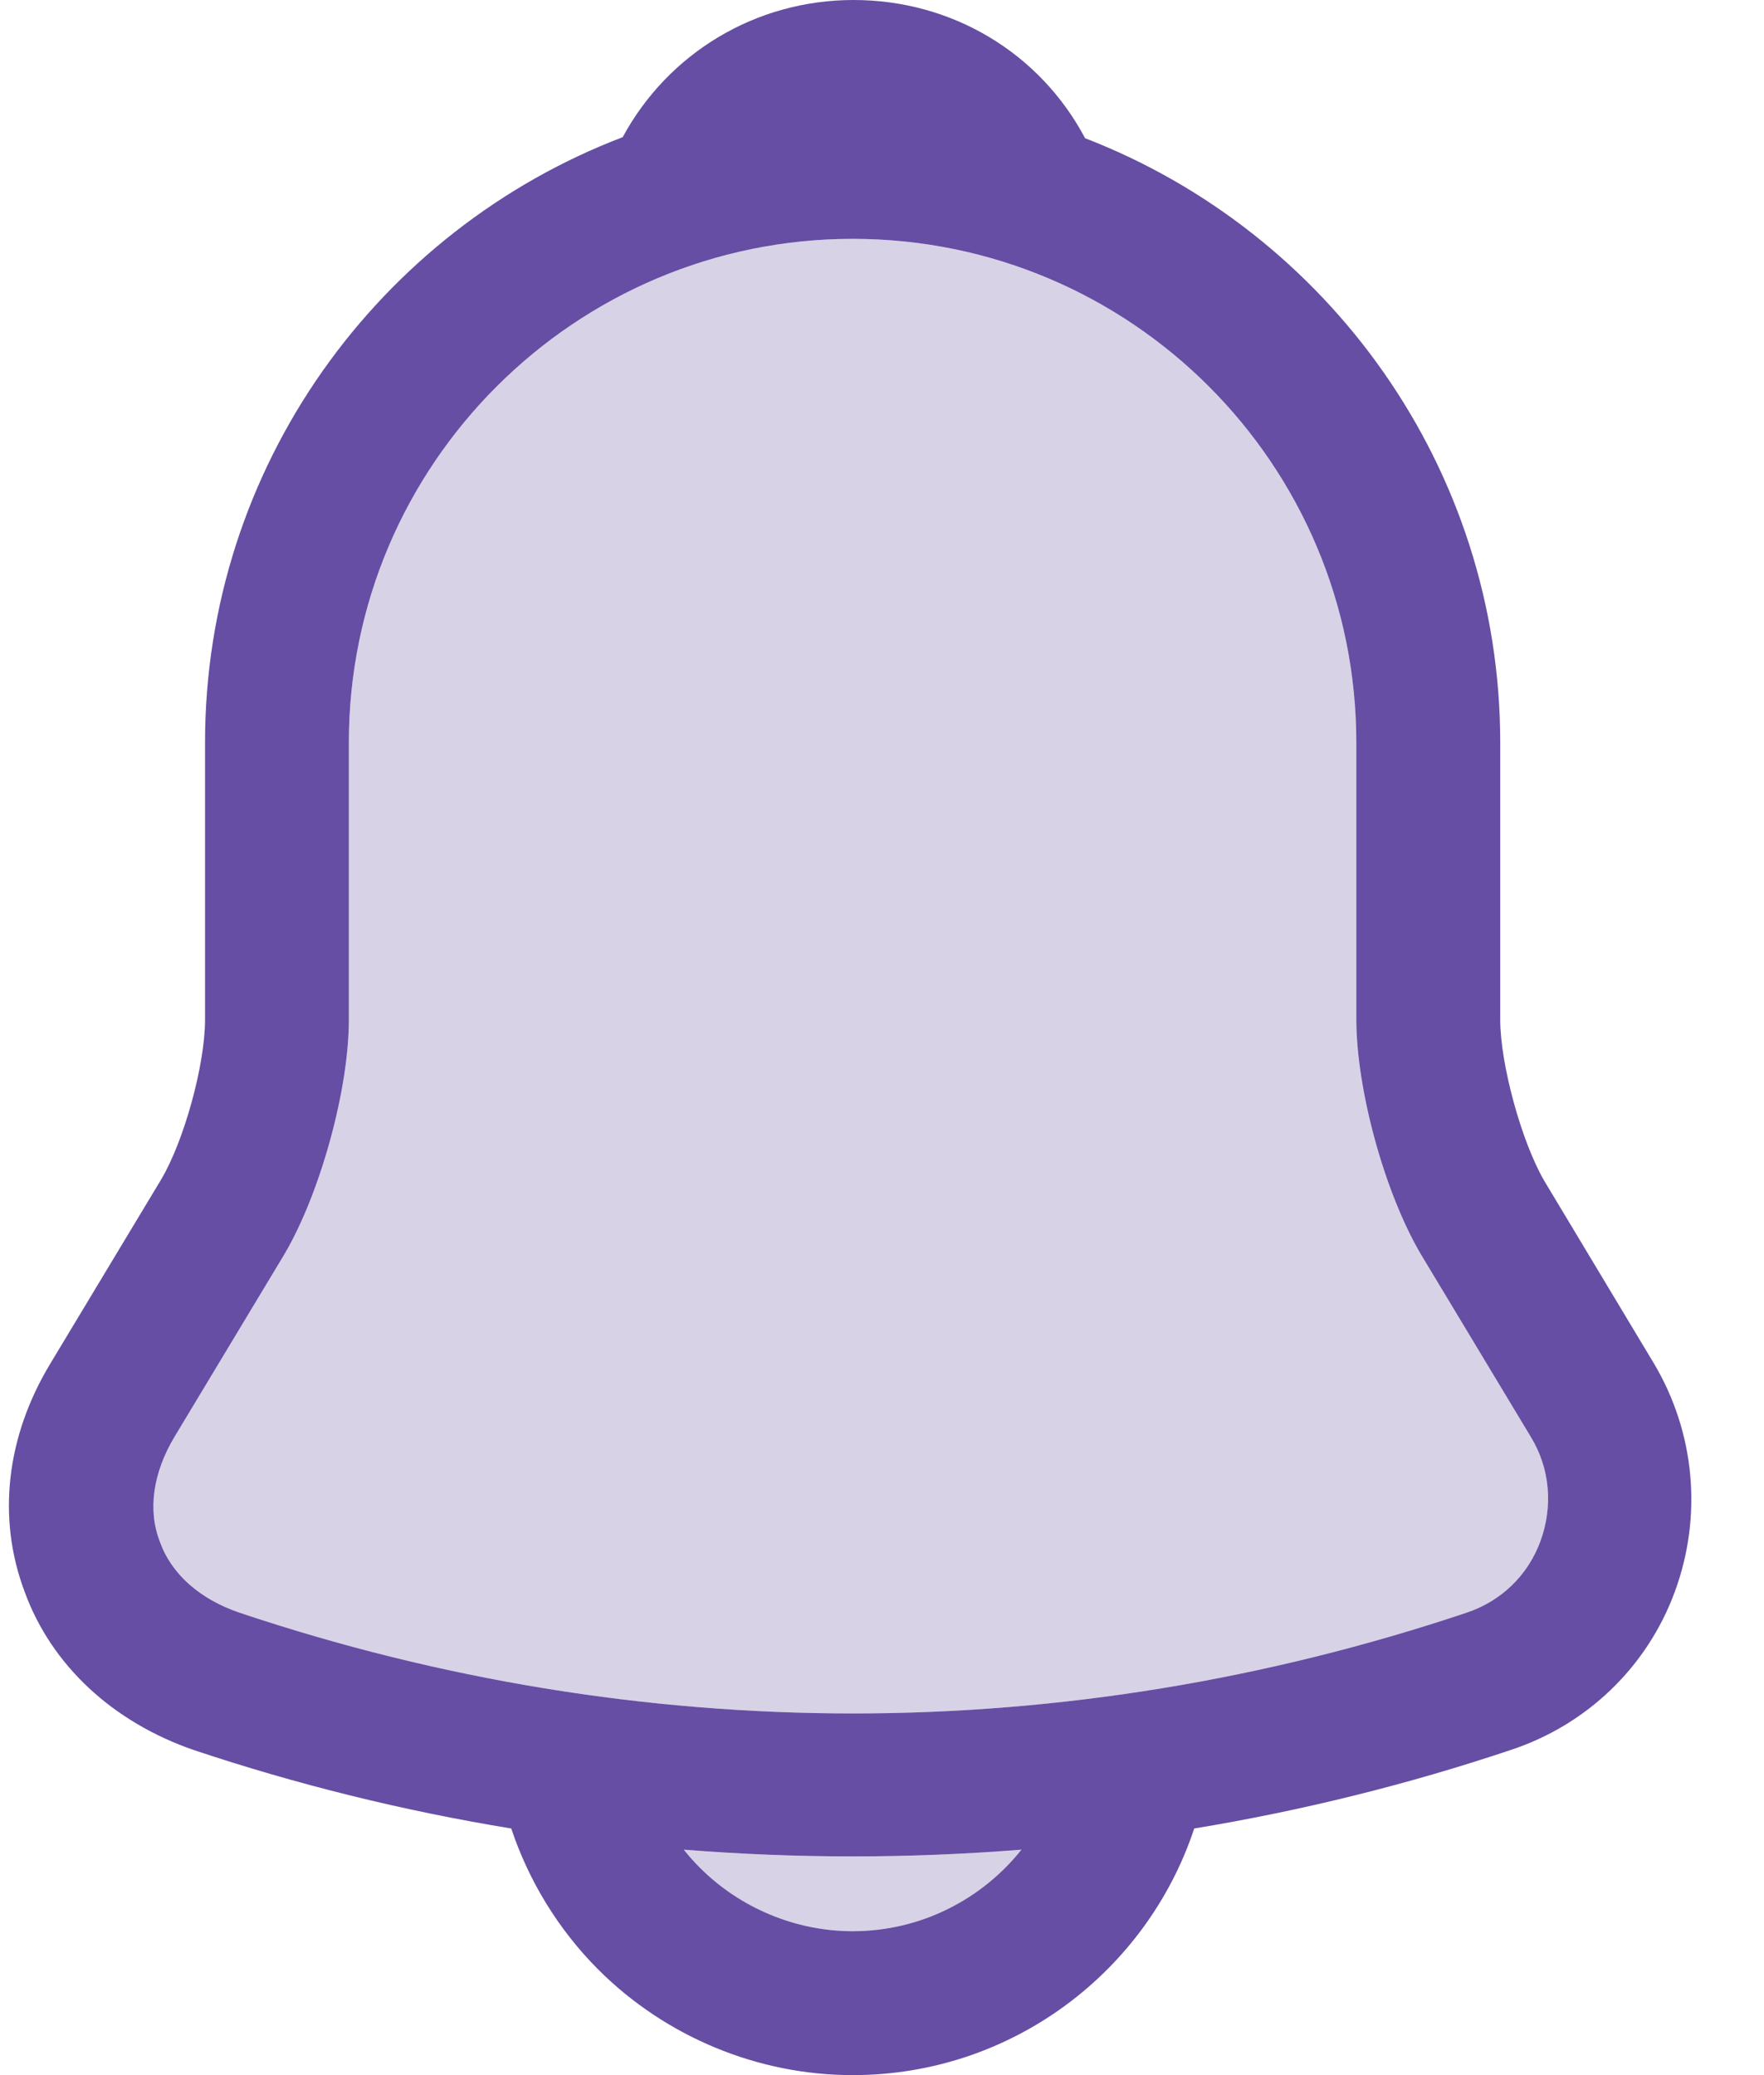 <svg width="17" height="20" viewBox="0 0 17 20" fill="none" xmlns="http://www.w3.org/2000/svg">
<path fill-rule="evenodd" clip-rule="evenodd" d="M1.865 16.866C1.088 16.597 0.496 16.052 0.237 15.34C-0.031 14.628 0.061 13.842 0.487 13.139L1.55 11.373C1.772 11.003 1.976 10.264 1.976 9.829V7.157C1.976 4.497 3.651 2.219 6.001 1.322C6.438 0.514 7.28 0 8.226 0C9.177 0 10.023 0.512 10.457 1.332C12.795 2.235 14.458 4.506 14.458 7.157V9.829C14.458 10.254 14.662 11.003 14.883 11.382L15.938 13.139C16.335 13.805 16.409 14.609 16.141 15.34C15.873 16.07 15.29 16.625 14.56 16.866C13.567 17.199 12.545 17.452 11.509 17.623C11.052 19.003 9.75 20 8.217 20C7.301 20 6.414 19.63 5.766 18.983C5.383 18.599 5.097 18.132 4.927 17.623C3.889 17.453 2.863 17.2 1.865 16.866ZM3.362 7.157C3.362 4.475 5.545 2.302 8.217 2.302C10.898 2.302 13.071 4.475 13.071 7.157V9.82C13.071 10.495 13.339 11.484 13.691 12.085L14.754 13.851C14.939 14.156 14.967 14.517 14.847 14.85C14.726 15.183 14.467 15.432 14.134 15.543C10.27 16.838 6.173 16.838 2.308 15.543C1.929 15.414 1.652 15.173 1.541 14.859C1.421 14.554 1.476 14.193 1.68 13.851L2.743 12.085C3.085 11.502 3.362 10.504 3.362 9.829V7.157ZM8.217 18.613C7.671 18.613 7.135 18.391 6.747 18.003C6.691 17.947 6.638 17.888 6.59 17.827C7.131 17.87 7.674 17.892 8.217 17.892C8.76 17.892 9.303 17.87 9.844 17.827C9.463 18.305 8.875 18.613 8.217 18.613Z" fill="#654EA3"/>
<path d="M8.217 2.302C5.545 2.302 3.362 4.475 3.362 7.157V9.829C3.362 10.504 3.085 11.502 2.743 12.085L1.68 13.851C1.476 14.193 1.421 14.554 1.541 14.859C1.652 15.173 1.929 15.414 2.308 15.543C6.173 16.838 10.27 16.838 14.134 15.543C14.467 15.432 14.726 15.183 14.847 14.85C14.967 14.517 14.939 14.156 14.754 13.851L13.691 12.085C13.339 11.484 13.071 10.495 13.071 9.82V7.157C13.071 4.475 10.898 2.302 8.217 2.302Z" fill="#654EA3" fill-opacity="0.25"/>
<path d="M6.747 18.003C7.135 18.391 7.671 18.613 8.217 18.613C8.875 18.613 9.463 18.305 9.844 17.827C9.303 17.87 8.76 17.892 8.217 17.892C7.674 17.892 7.131 17.87 6.59 17.827C6.638 17.888 6.691 17.947 6.747 18.003Z" fill="#654EA3" fill-opacity="0.25"/>
</svg>
